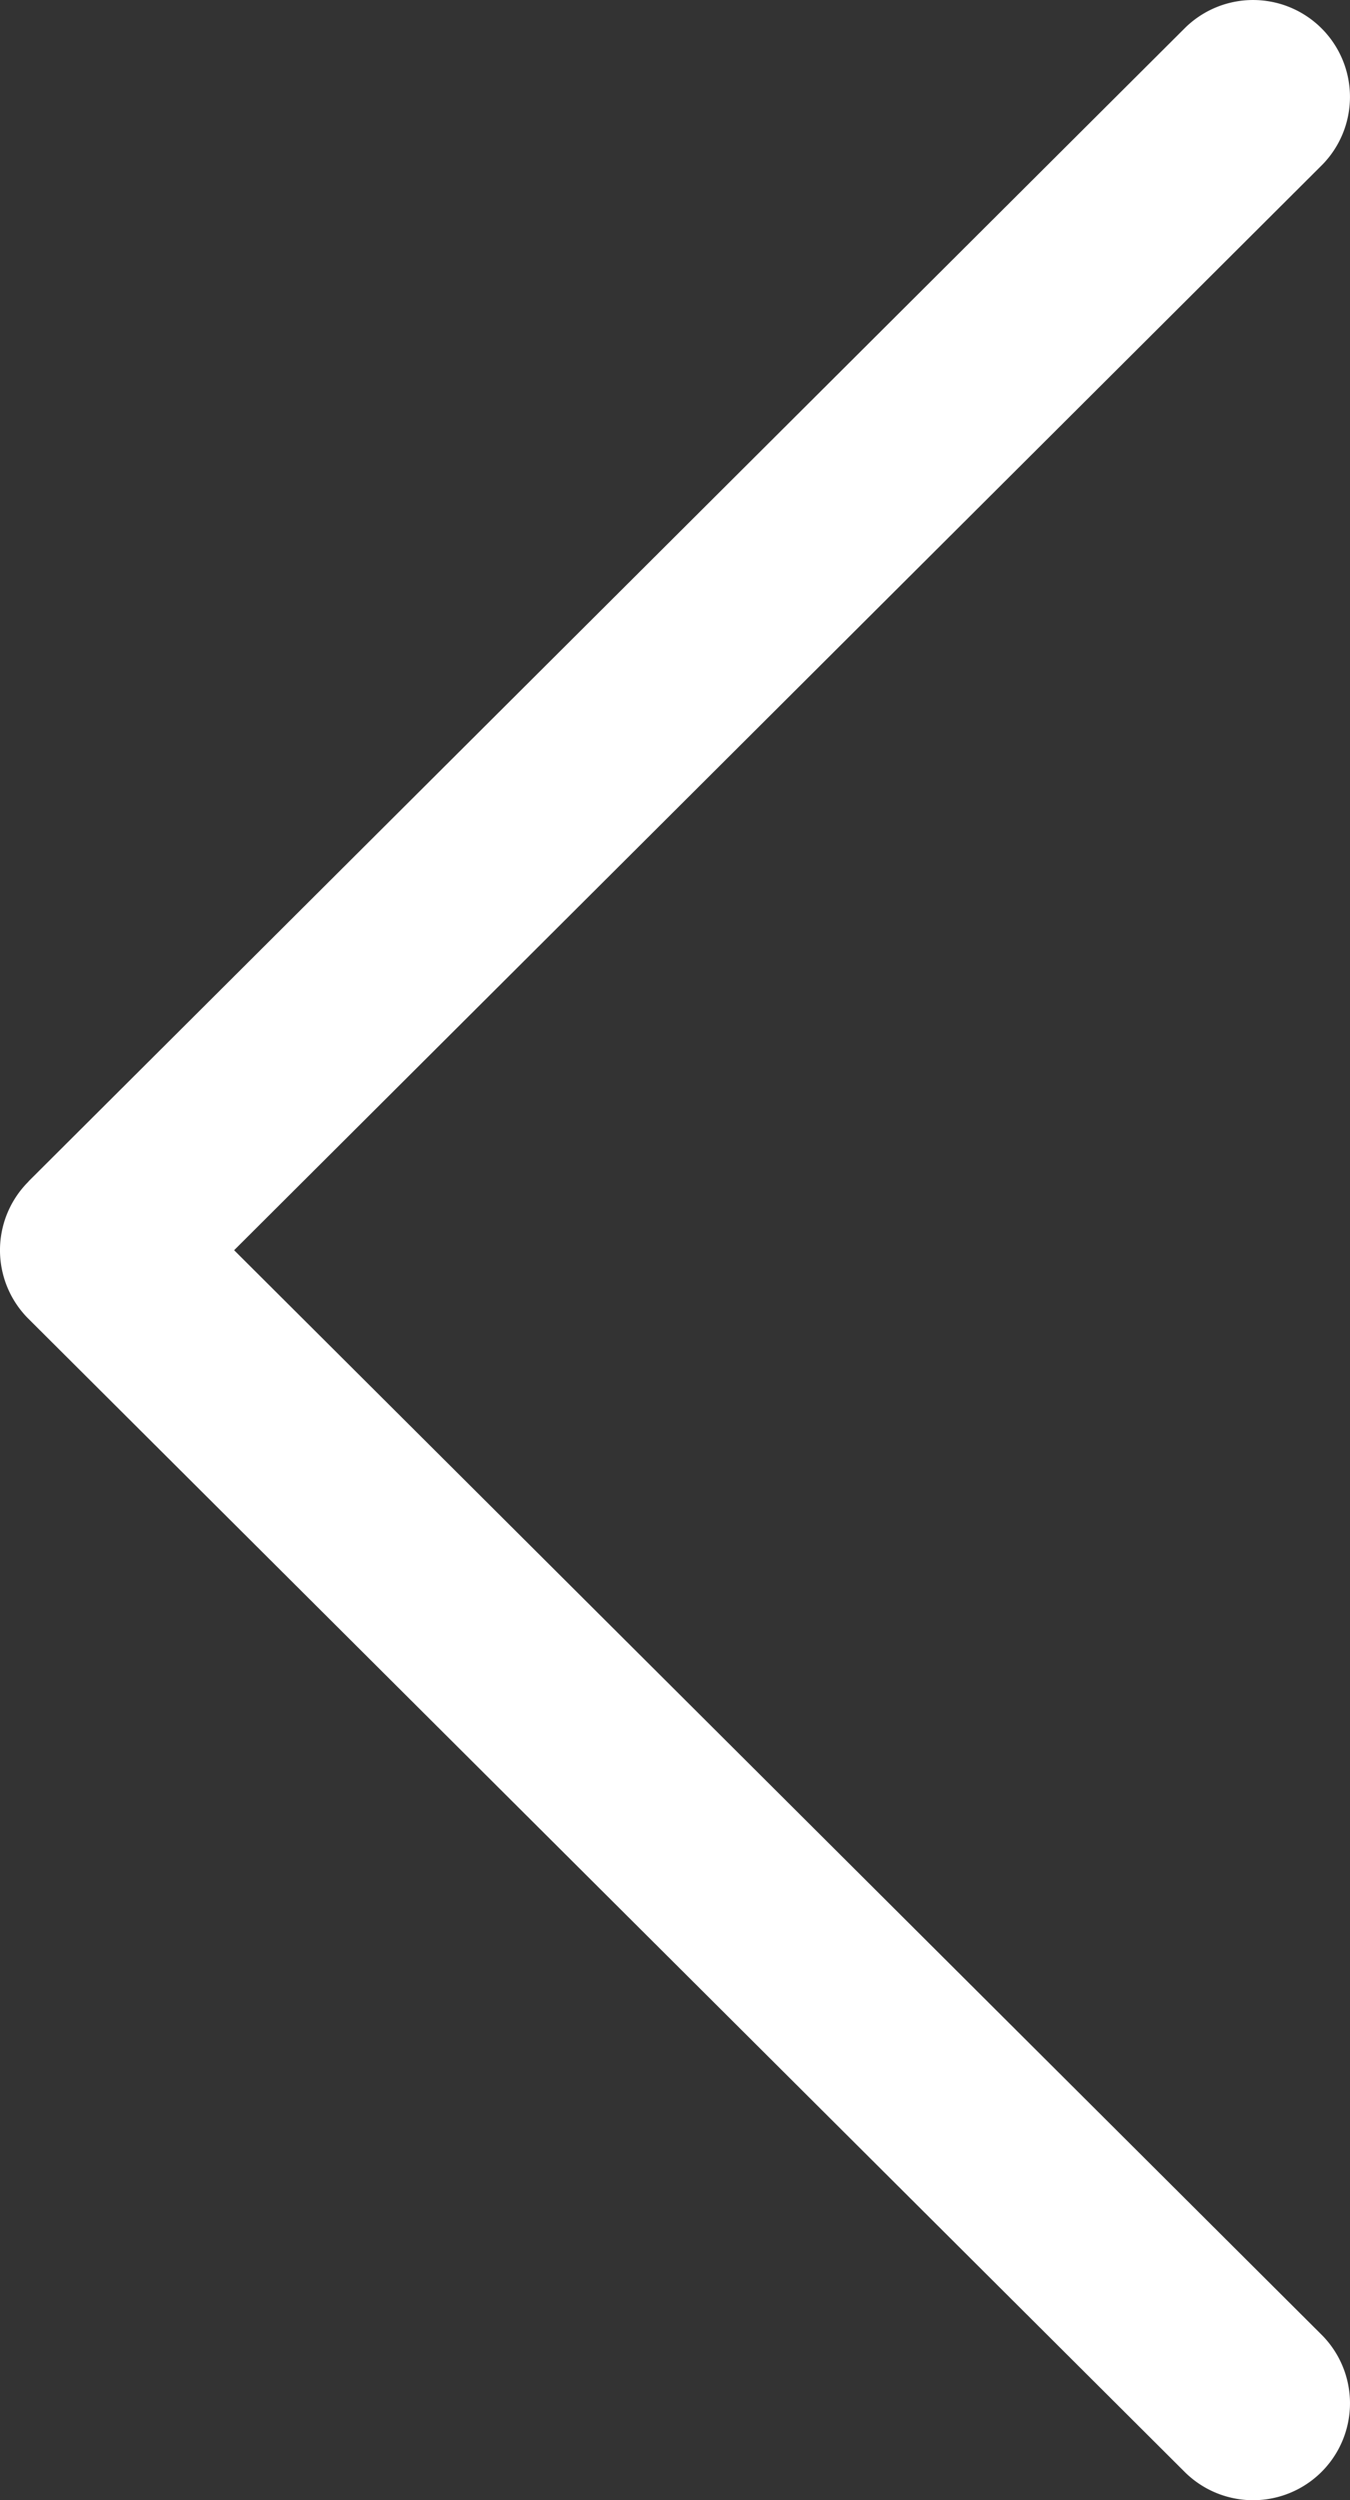 <svg xmlns="http://www.w3.org/2000/svg" width="30.347" height="56.191" viewBox="0 0 30.347 56.191"><rect x="0" y="0" width="30.347" height="56.191" fill="#333333" stroke="none"/><defs><style>.a{fill:#fff;}</style></defs><g transform="translate(0 0)"><path class="a" d="M118.382,26.554,144.372.636a2.178,2.178,0,1,1,3.076,3.085L123.005,28.1l24.444,24.375a2.178,2.178,0,0,1-3.077,3.084l-25.99-25.917a2.177,2.177,0,0,1,0-3.084Z" transform="translate(-117.742 0)"/></g></svg>